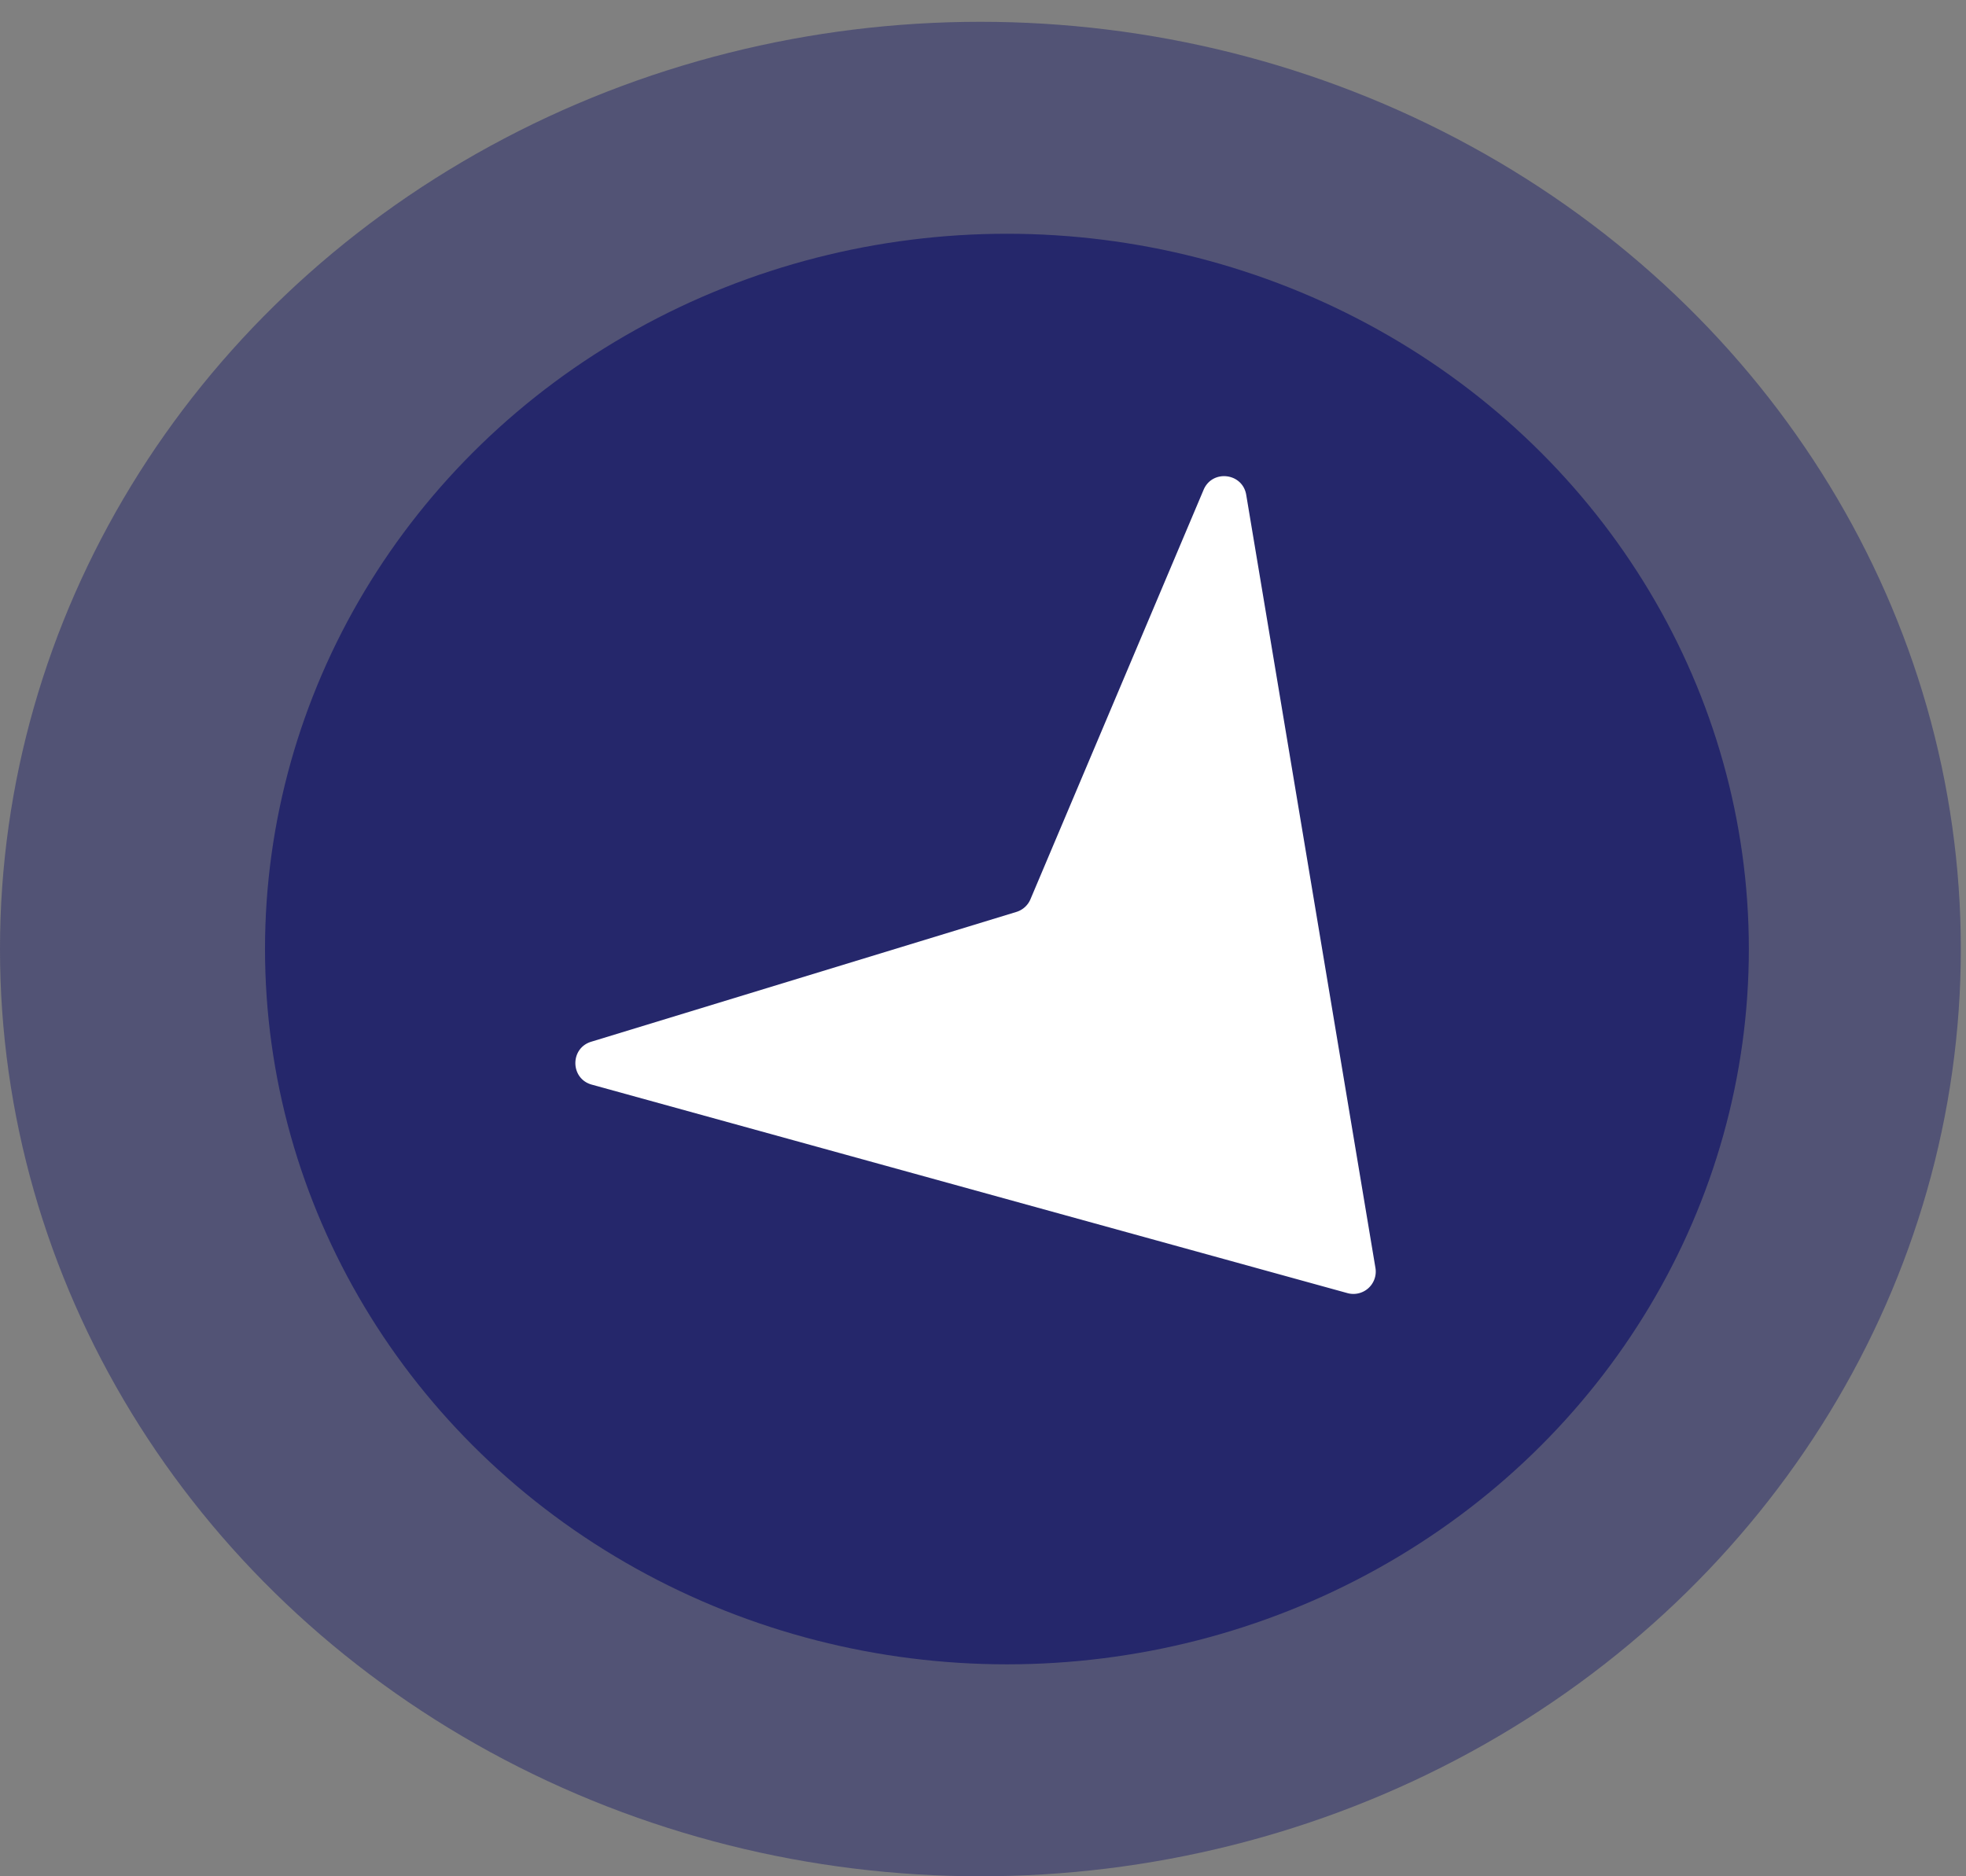 <svg xmlns="http://www.w3.org/2000/svg" width="88" height="84" fill="none"><rect width="100%" height="100%" fill="#808080" stroke="none"/><ellipse cx="43.884" cy="42.488" fill="#25276B" fill-opacity=".5" rx="43.884" ry="41.512"/><ellipse cx="45.071" cy="42.488" fill="#25276B" rx="33.209" ry="32.023"/><path fill="#fff" d="M61.566 56.762a1 1 0 0 1-1.252 1.13l-33.826-9.334c-.965-.266-.983-1.628-.026-1.92l19.033-5.812a1 1 0 0 0 .629-.567l7.75-18.331c.39-.922 1.743-.763 1.908.225l5.784 34.61Z"/></svg>